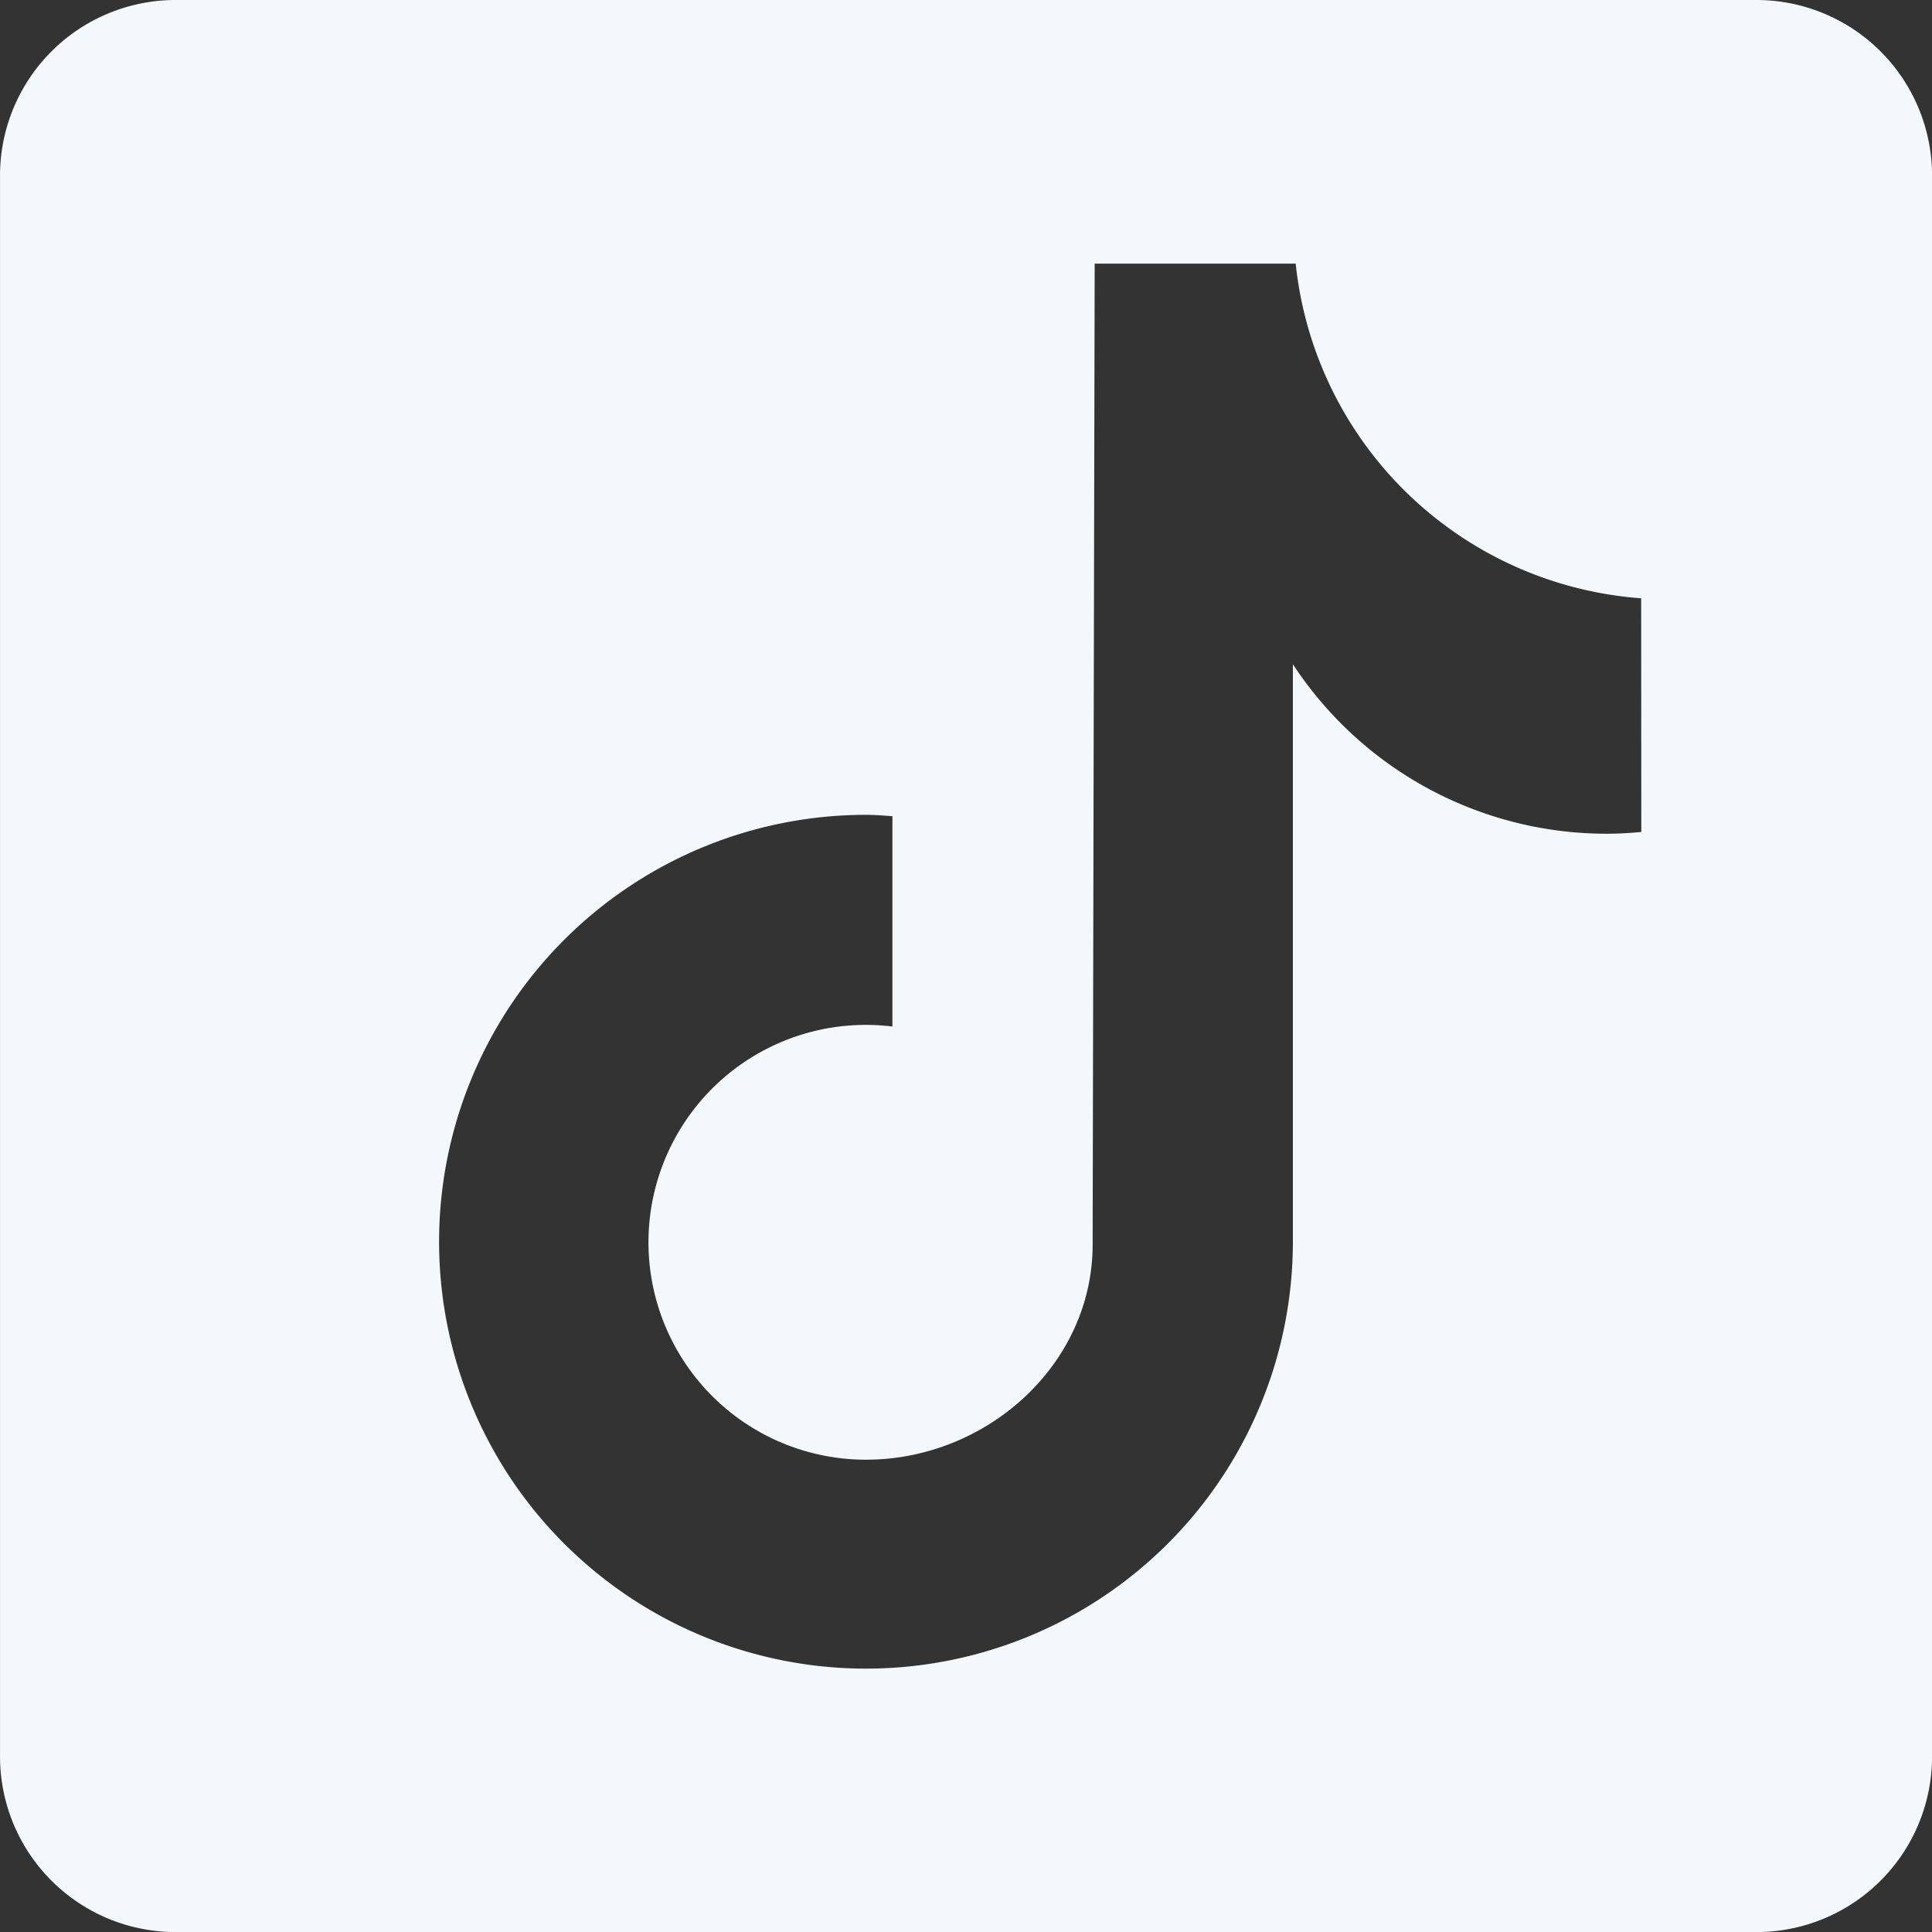<svg xmlns="http://www.w3.org/2000/svg" width="95" height="95" viewBox="0 0 95 95">
  <rect x="0" y="0" width="95" height="95" fill="#333333" stroke="none"/>
  <g id="icons8-tiktok_2_" data-name="icons8-tiktok (2)" transform="translate(-34.133 -34.133)">
    <g id="Group_11" data-name="Group 11" transform="translate(34.133 34.133)">
      <path id="Path_3" data-name="Path 3" d="M120.5,34.133H42.77a8.634,8.634,0,0,0-8.636,8.636V120.5a8.634,8.634,0,0,0,8.636,8.636H120.5a8.634,8.634,0,0,0,8.636-8.636V42.77A8.637,8.637,0,0,0,120.5,34.133Zm-5.661,40.91c-.561.052-1.127.086-1.7.086a18.441,18.441,0,0,1-15.433-8.338v28.4A20.991,20.991,0,1,1,76.715,74.2c.44,0,.868.039,1.3.065V84.609a10.69,10.69,0,1,0-1.3,21.3c5.92,0,11.145-4.664,11.145-10.58,0-.238.1-48.234.1-48.234h9.884a18.431,18.431,0,0,0,16.988,16.457Z" transform="translate(-34.133 -34.133)" fill="#f4f8fb"/>
    </g>
  </g>
</svg>
